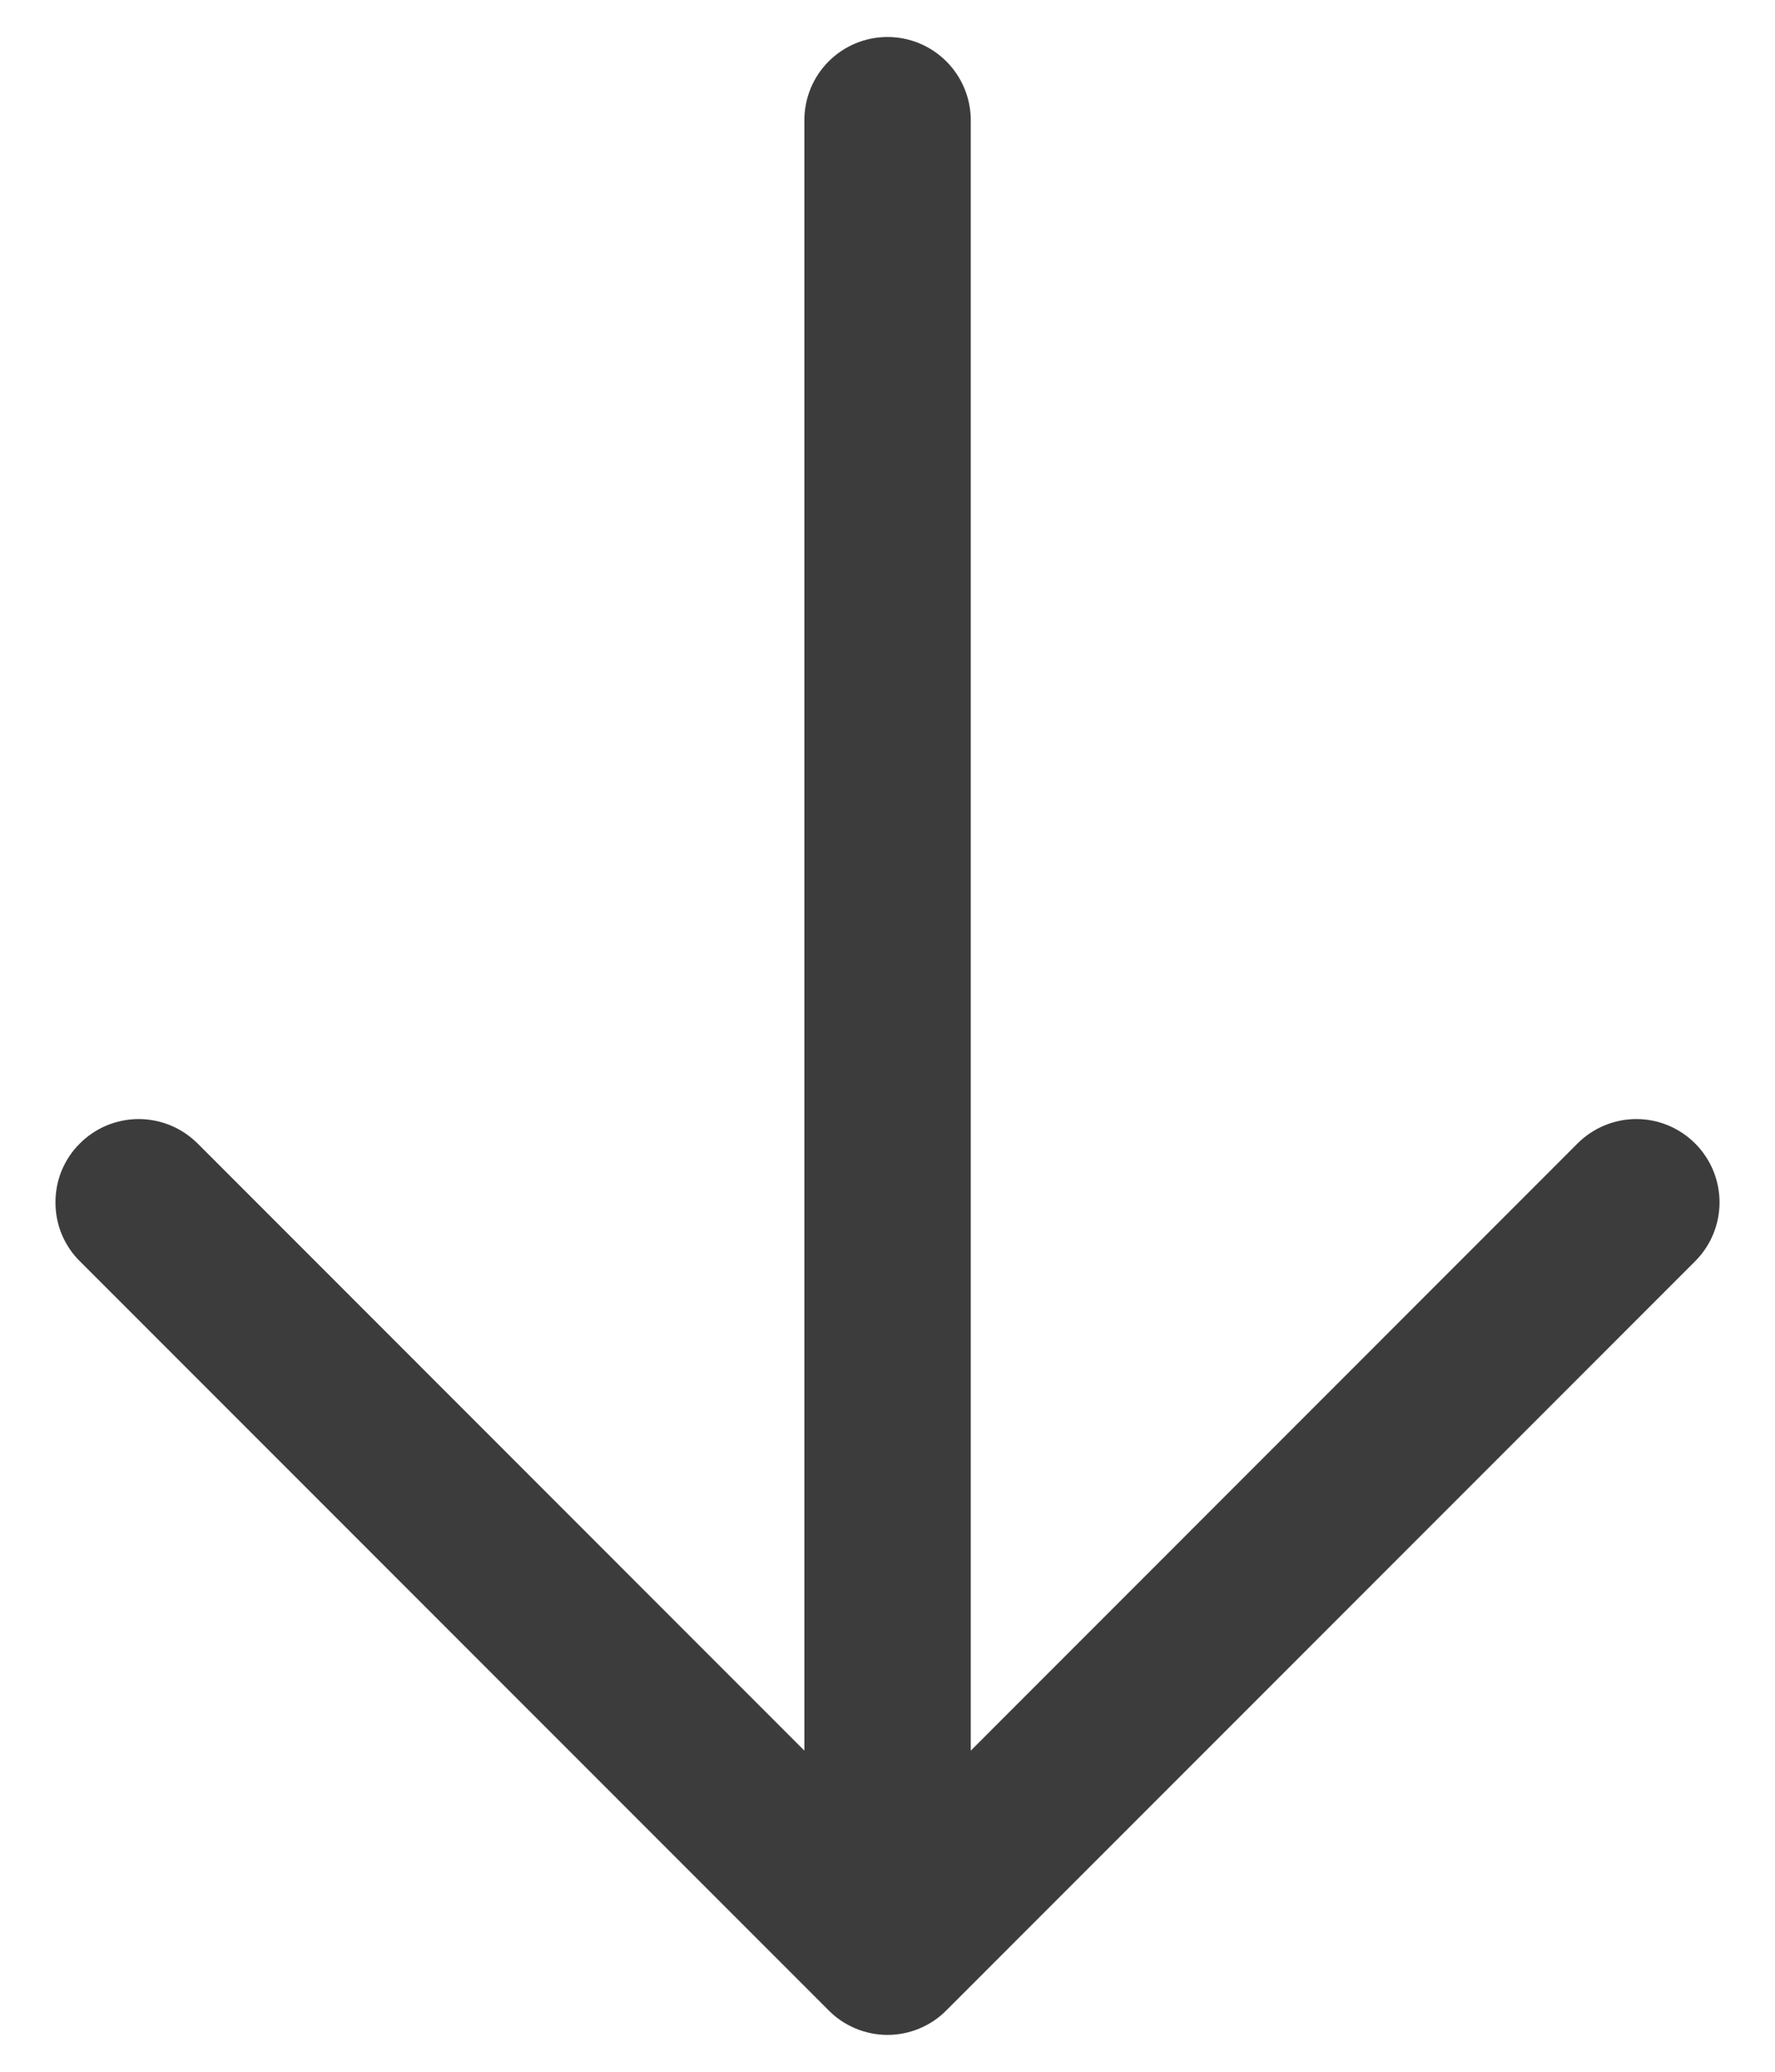 <svg width="12" height="14" viewBox="0 0 12 14" fill="none" xmlns="http://www.w3.org/2000/svg">
<path d="M0.54 7.727C0.592 7.675 0.654 7.633 0.722 7.605C0.79 7.577 0.864 7.562 0.938 7.562C1.011 7.562 1.085 7.577 1.153 7.605C1.221 7.633 1.283 7.675 1.336 7.727L5.438 11.83L5.438 0.813C5.438 0.663 5.497 0.52 5.602 0.415C5.708 0.309 5.851 0.25 6 0.25C6.149 0.25 6.292 0.309 6.398 0.415C6.503 0.52 6.563 0.663 6.563 0.813L6.563 11.83L10.665 7.727C10.77 7.622 10.913 7.562 11.063 7.562C11.212 7.562 11.355 7.622 11.46 7.727C11.566 7.833 11.625 7.976 11.625 8.125C11.625 8.274 11.566 8.417 11.46 8.523L6.398 13.585C6.346 13.638 6.284 13.679 6.215 13.708C6.147 13.736 6.074 13.751 6 13.751C5.926 13.751 5.853 13.736 5.785 13.708C5.716 13.679 5.654 13.638 5.602 13.585L0.54 8.523C0.487 8.471 0.446 8.409 0.417 8.34C0.389 8.272 0.375 8.199 0.375 8.125C0.375 8.051 0.389 7.978 0.417 7.91C0.446 7.841 0.487 7.779 0.54 7.727Z" fill="#3C3C3C"/>
</svg>
